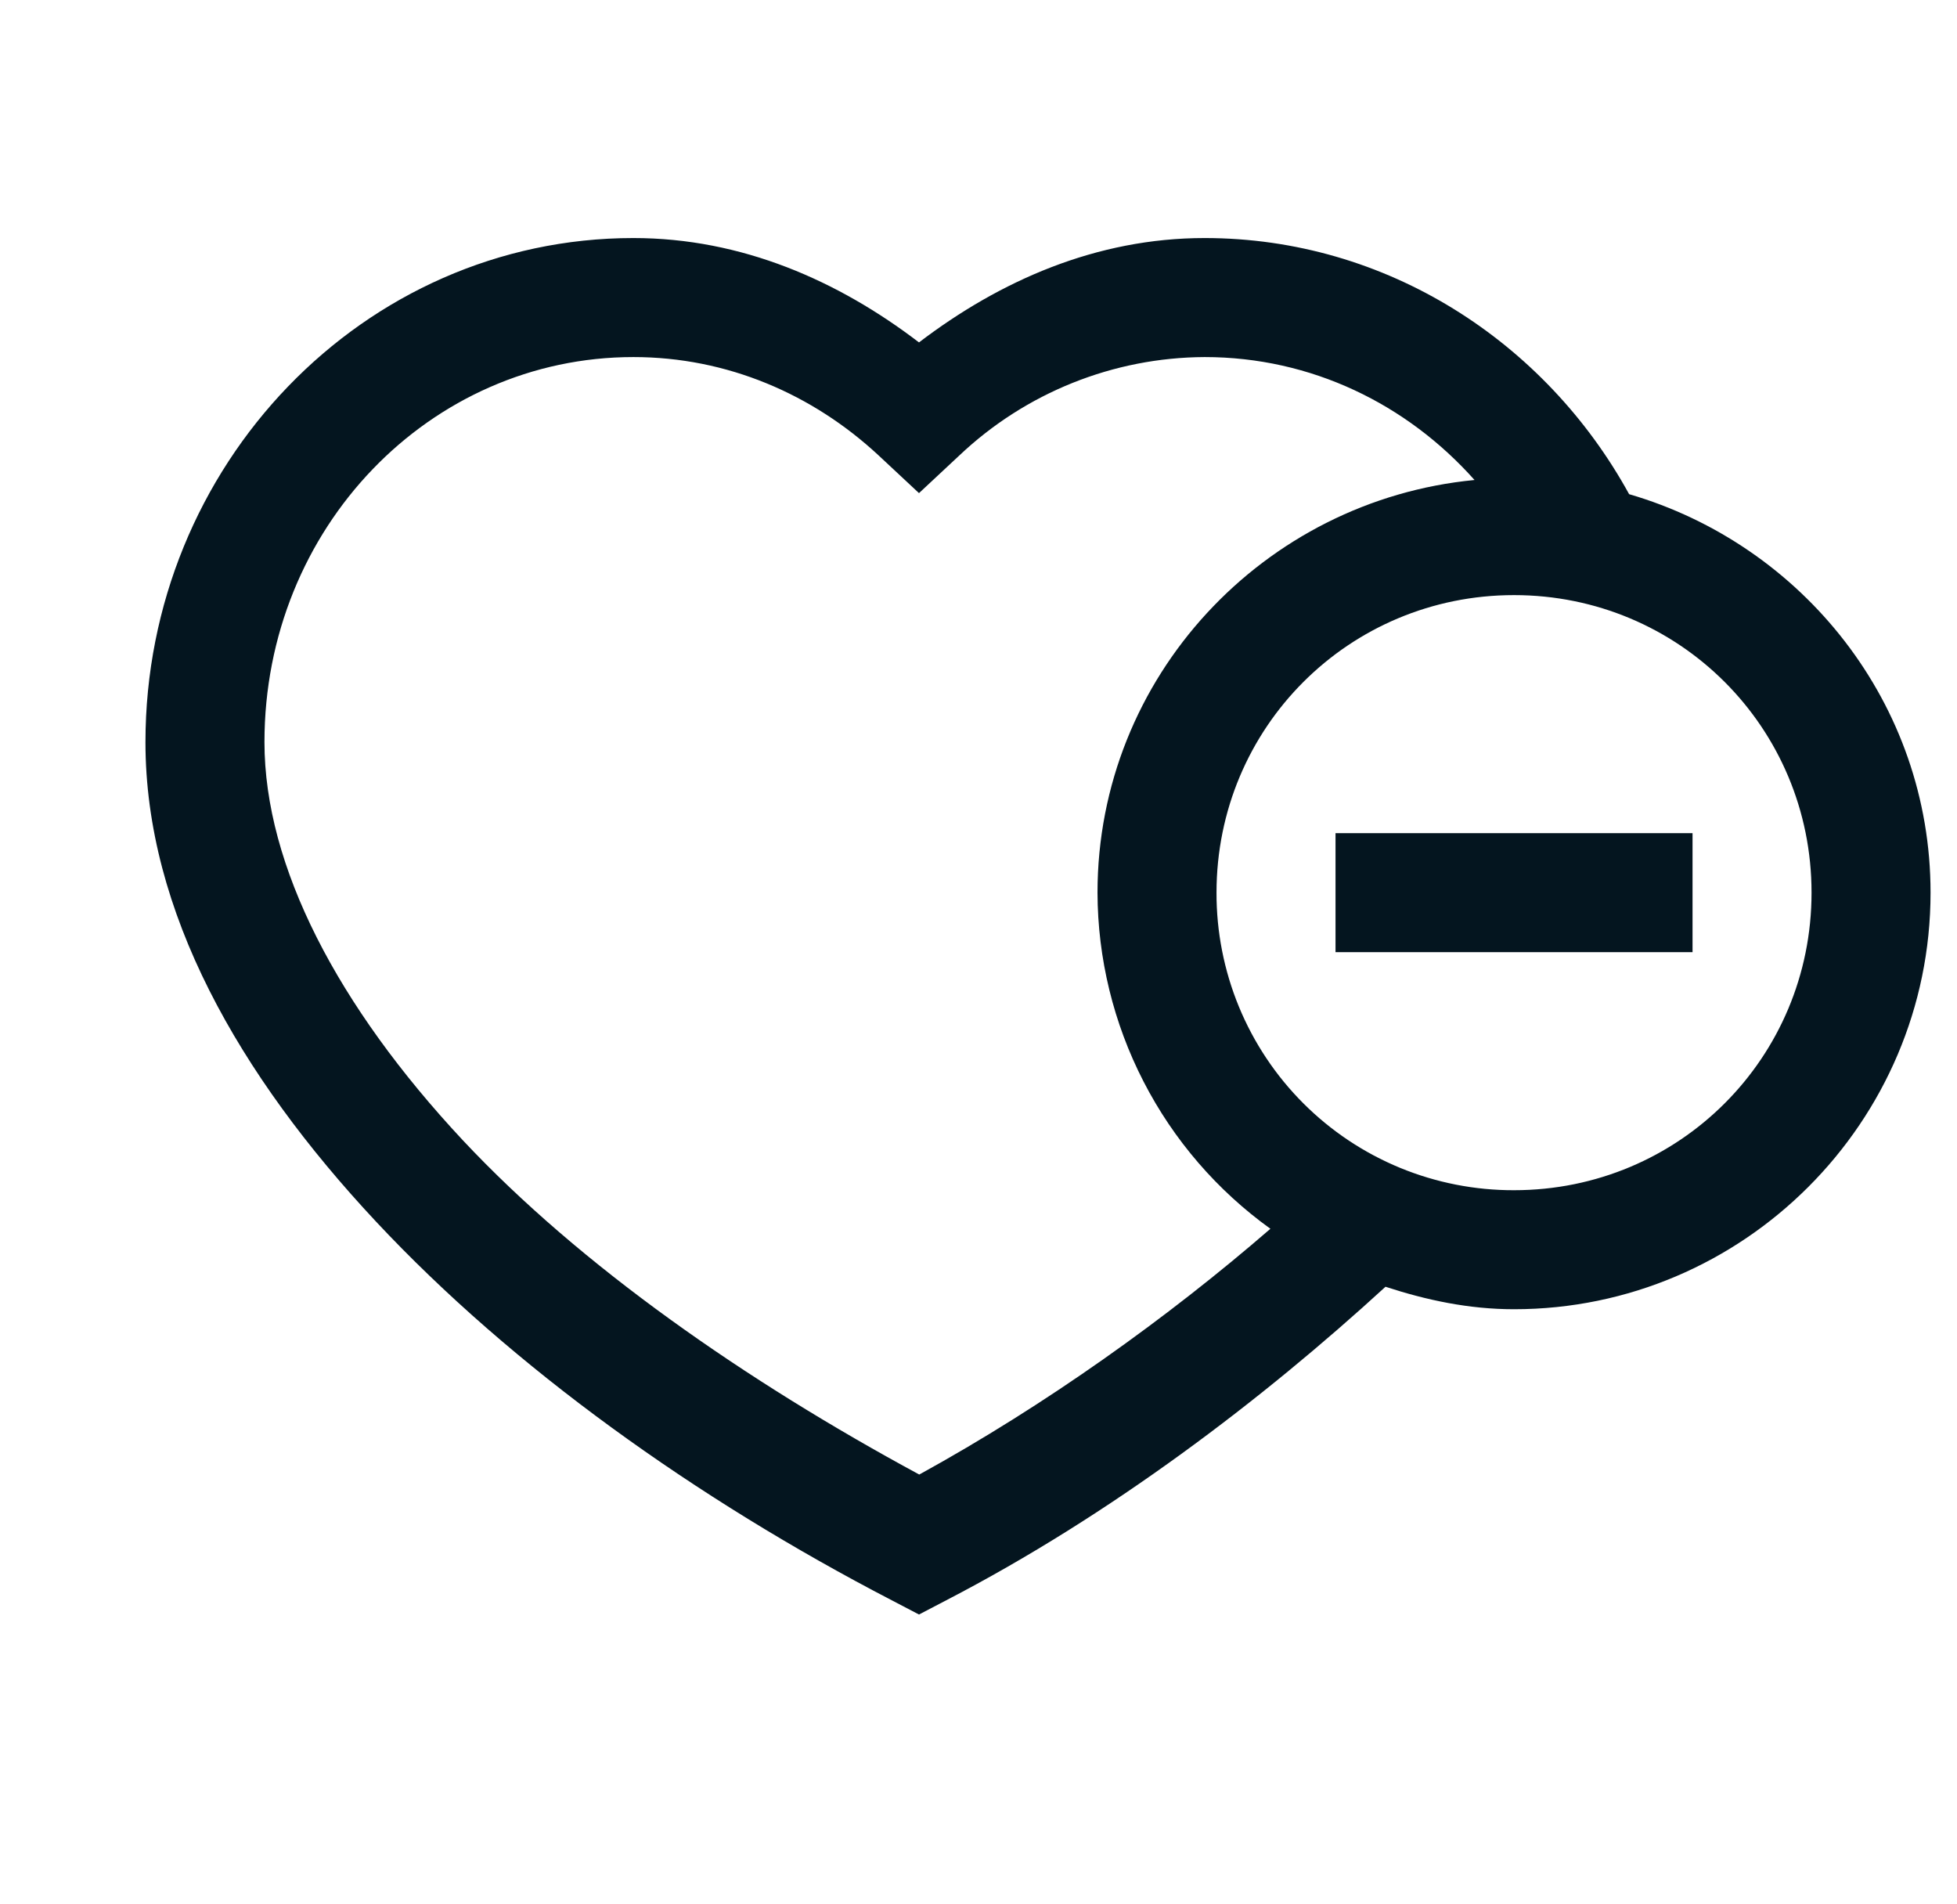 <svg width="37" height="36" viewBox="0 0 37 36" fill="none" xmlns="http://www.w3.org/2000/svg">
<g clip-path="url(#clip0_35_53)">
<path d="M11.975 4.5C6.867 4.5 2.75 8.804 2.75 14.031C2.75 17.228 4.516 20.32 7.106 23.09C9.694 25.857 13.159 28.332 16.858 30.251L17.375 30.521L17.892 30.251C21.004 28.638 23.862 26.462 26.195 24.325C26.965 24.577 27.77 24.75 28.625 24.75C32.961 24.75 36.5 21.211 36.5 16.875C36.5 13.297 34.077 10.296 30.801 9.342C29.221 6.464 26.218 4.5 22.775 4.5C20.725 4.5 18.901 5.31 17.375 6.473C15.85 5.308 14.025 4.5 11.975 4.5ZM11.975 6.75C13.75 6.75 15.368 7.454 16.61 8.608L17.375 9.322L18.14 8.608C19.393 7.423 21.05 6.758 22.775 6.75C24.793 6.75 26.602 7.641 27.878 9.074C23.895 9.457 20.75 12.796 20.75 16.875C20.753 18.117 21.052 19.341 21.62 20.445C22.188 21.55 23.011 22.504 24.019 23.229C22.071 24.916 19.773 26.559 17.38 27.875C14.099 26.102 10.976 23.931 8.748 21.553C6.388 19.026 5 16.375 5 14.029C5 9.976 8.132 6.75 11.975 6.75ZM28.625 11.25C31.746 11.25 34.25 13.754 34.25 16.875C34.25 19.996 31.746 22.5 28.625 22.5C27.886 22.502 27.153 22.358 26.47 22.077C25.786 21.795 25.165 21.381 24.642 20.858C24.119 20.335 23.705 19.714 23.423 19.03C23.142 18.347 22.998 17.614 23 16.875C23 13.754 25.504 11.25 28.625 11.25ZM25.25 15.75V18H32V15.75H25.25Z" fill="#04151F"/>
</g>
<defs>
<clipPath id="clip0_35_53">
<rect width="36" height="36" fill="white" transform="translate(0.5)"/>
</clipPath>
</defs>
</svg>
